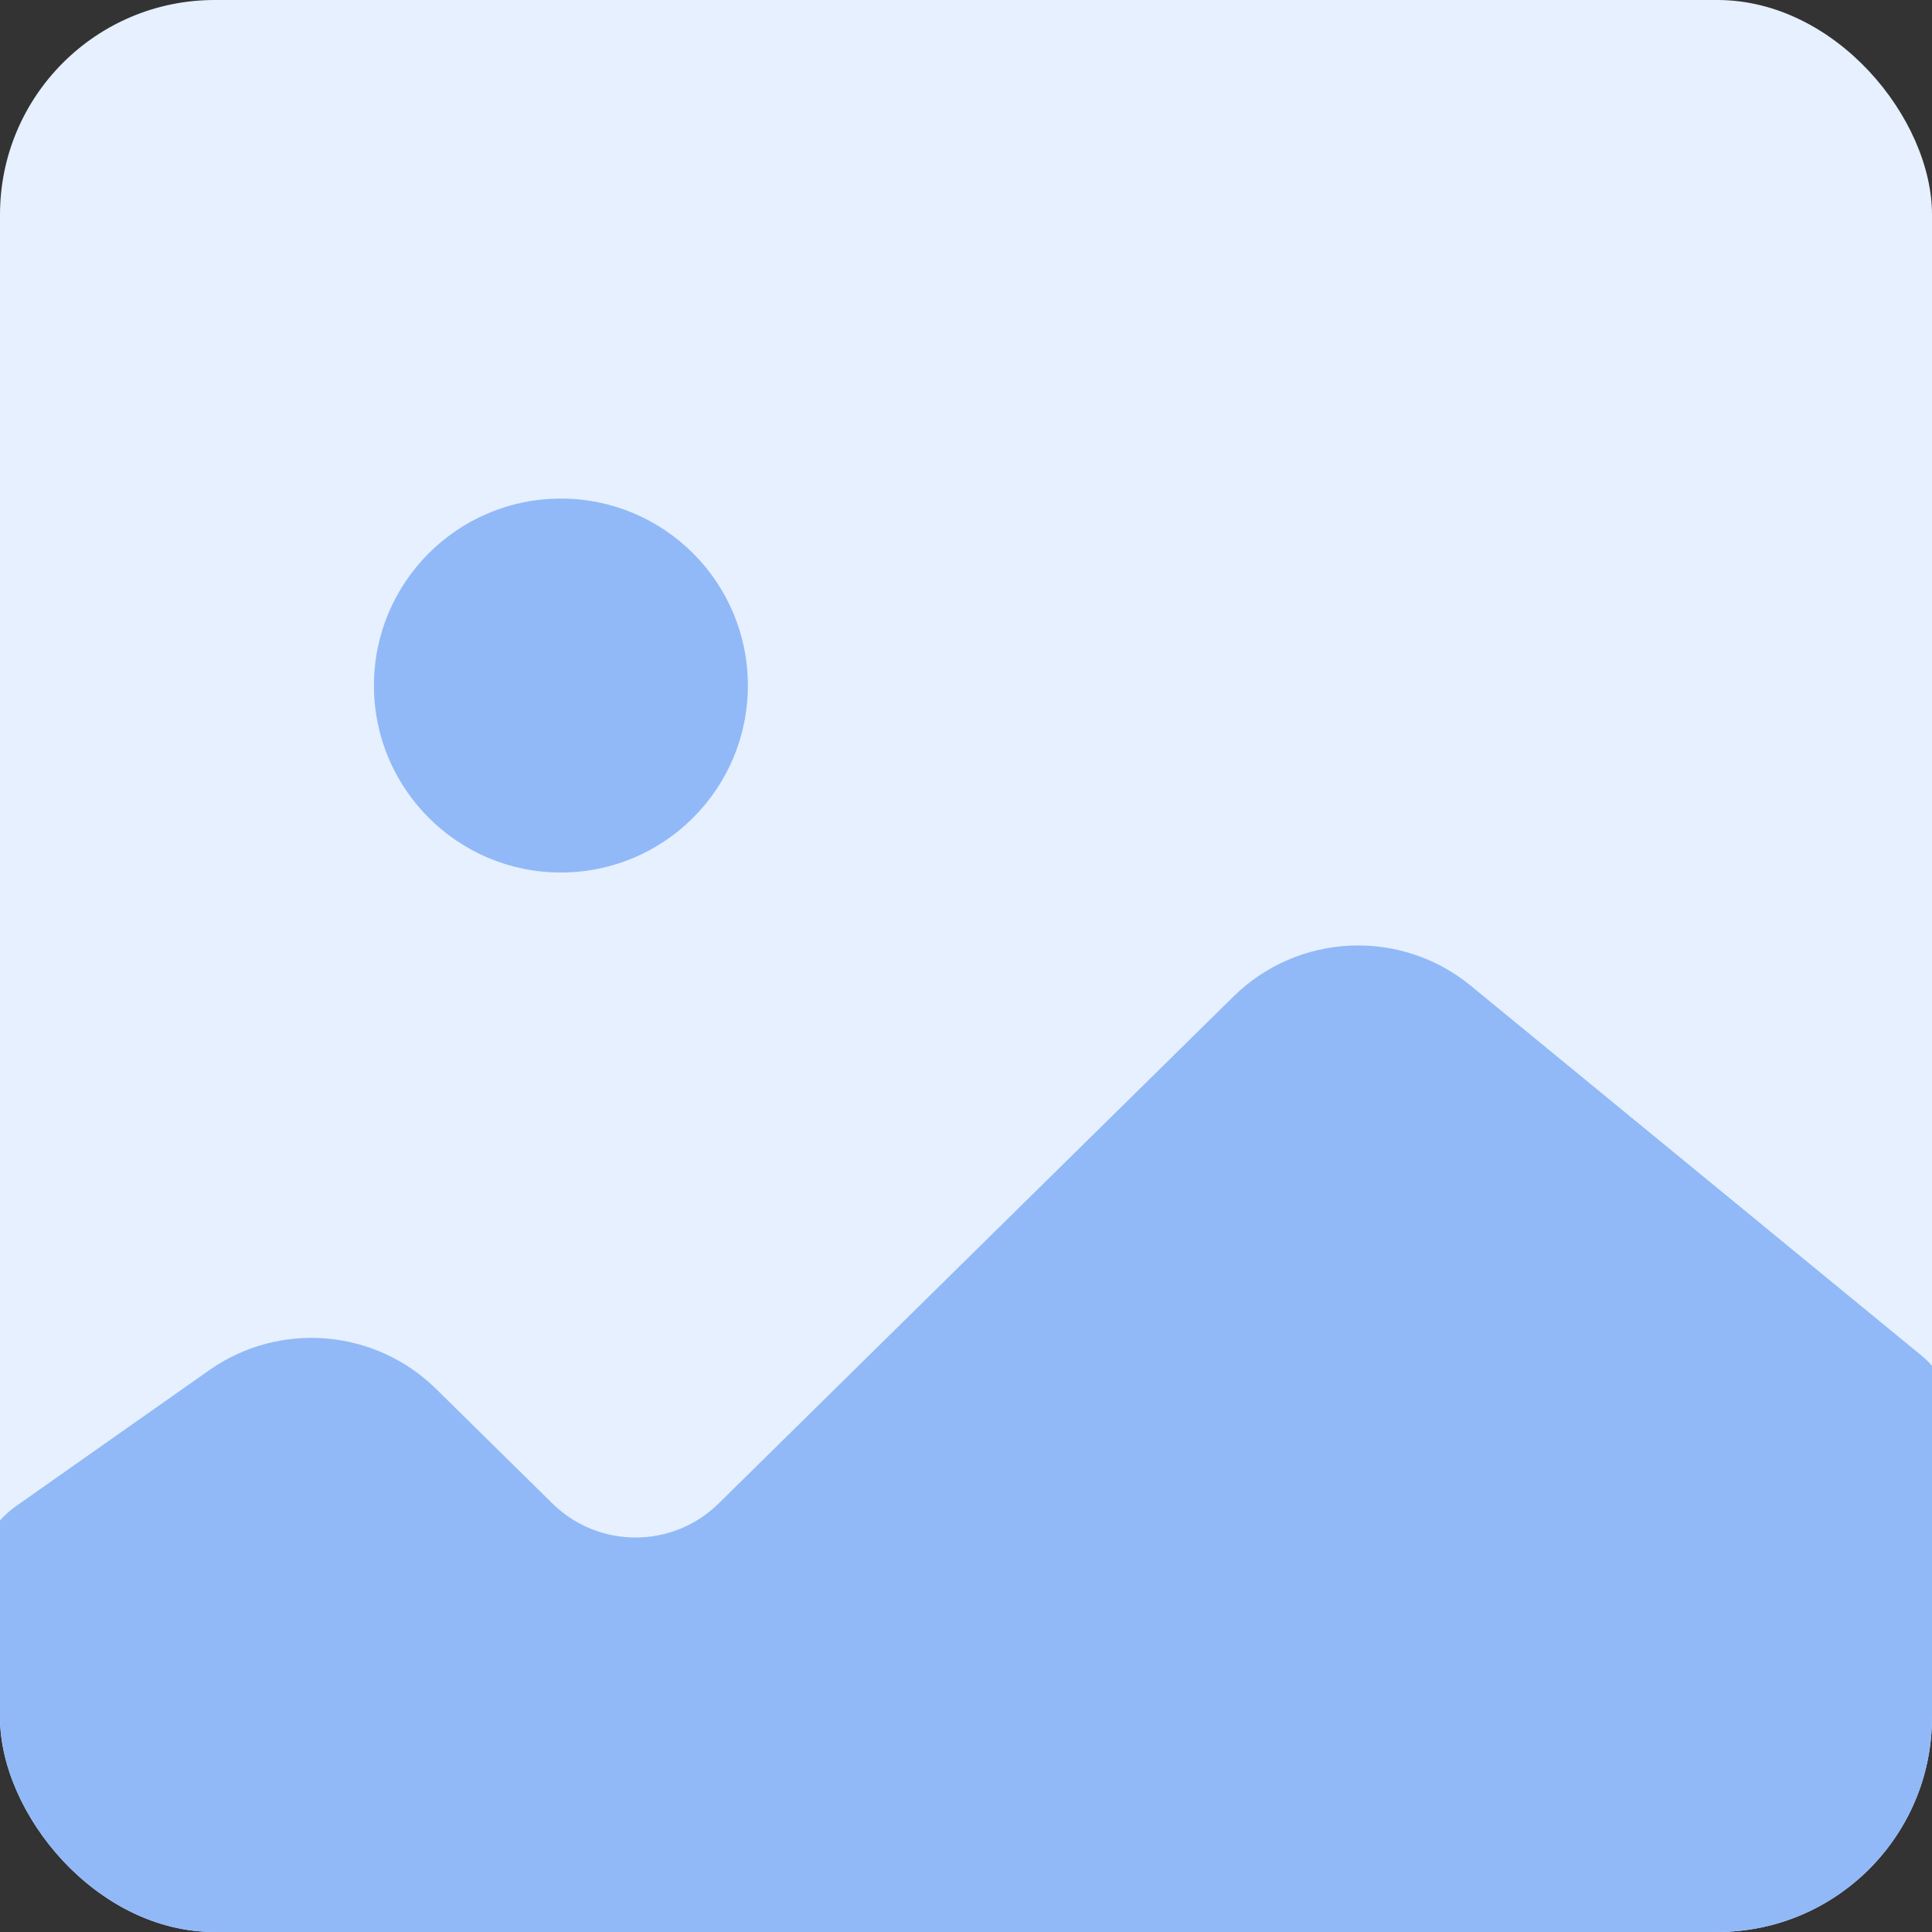 <svg xmlns="http://www.w3.org/2000/svg" width="180" height="180" viewBox="0 0 180 180" fill="none">
  <rect x="0" y="0" width="180" height="180" fill="#333333" stroke="none"/>
  <g clip-path="url(#clip0_15_3096)">
    <rect width="180" height="180" rx="20" fill="#E6F0FF"/>
    <path d="M19.49 127.662L1.54 140.288C-0.91 142.01 -2.367 144.818 -2.367 147.812V171.527C-2.367 176.607 1.751 180.726 6.832 180.726H173.169C178.25 180.726 182.368 176.607 182.368 171.527V133.394C182.368 130.639 181.134 128.03 179.005 126.282L137.038 91.845C130.493 86.474 120.949 86.906 114.916 92.847L66.957 140.073C62.66 144.304 55.763 144.304 51.466 140.073L40.635 129.407C34.934 123.794 26.034 123.059 19.49 127.662Z" fill="#91B9F7"/>
    <circle cx="17.419" cy="17.419" r="17.419" transform="matrix(-1 0 0 1 69.677 46.452)" fill="#91B9F7"/>
  </g>
  <defs>
    <clipPath id="clip0_15_3096">
      <rect width="180" height="180" rx="20" fill="white"/>
    </clipPath>
  </defs>
</svg>